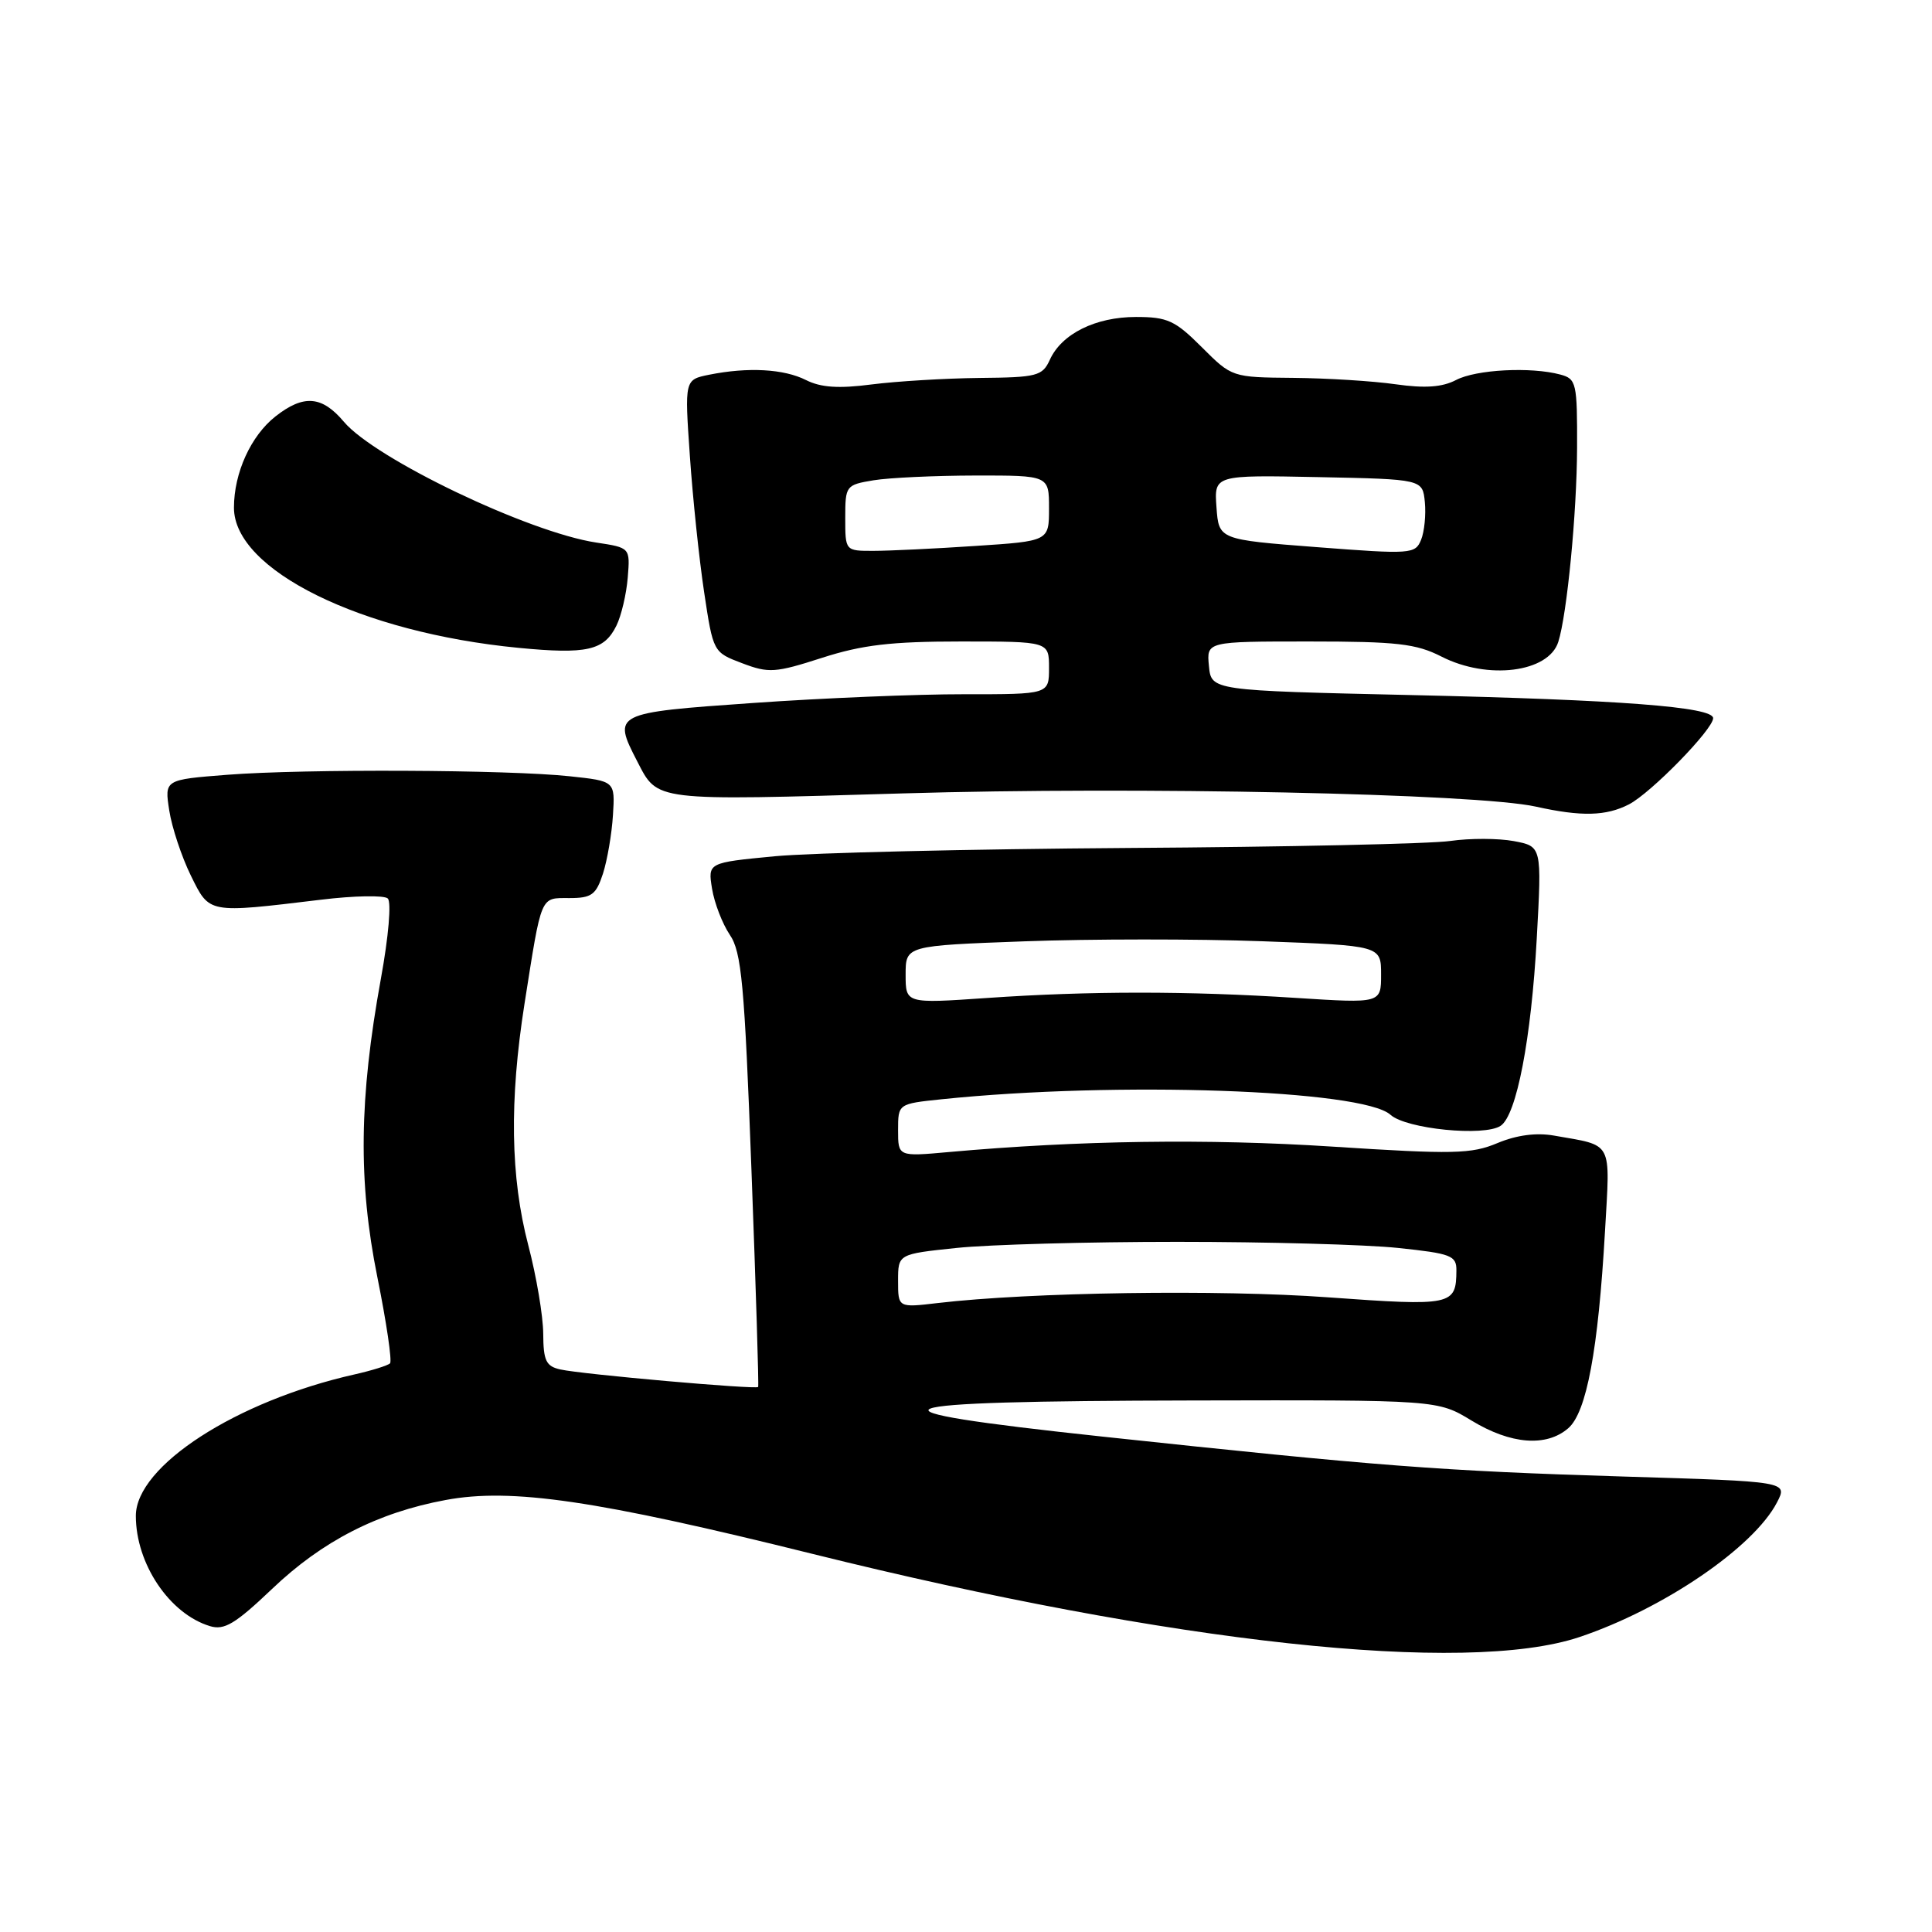 <?xml version="1.0" encoding="UTF-8" standalone="no"?>
<!DOCTYPE svg PUBLIC "-//W3C//DTD SVG 1.1//EN" "http://www.w3.org/Graphics/SVG/1.1/DTD/svg11.dtd" >
<svg xmlns="http://www.w3.org/2000/svg" xmlns:xlink="http://www.w3.org/1999/xlink" version="1.1" viewBox="0 0 256 256">
 <g >
 <path fill="currentColor"
d=" M 209.28 216.92 C 220.41 213.19 232.39 205.02 235.47 199.06 C 236.89 196.31 236.89 196.31 215.19 195.65 C 190.94 194.91 182.60 194.27 146.11 190.36 C 112.34 186.75 115.05 185.65 158.00 185.57 C 190.50 185.50 190.50 185.50 195.00 188.24 C 200.18 191.39 204.90 191.76 207.80 189.25 C 210.23 187.15 211.77 178.90 212.67 163.16 C 213.36 150.99 213.83 151.87 205.91 150.47 C 203.57 150.06 200.97 150.40 198.43 151.46 C 194.96 152.92 192.60 152.97 176.52 151.93 C 159.97 150.86 142.93 151.11 125.75 152.65 C 119.00 153.26 119.00 153.26 119.00 149.76 C 119.00 146.26 119.00 146.26 124.75 145.66 C 147.92 143.26 180.56 144.39 184.24 147.71 C 186.32 149.60 196.70 150.63 198.85 149.17 C 200.96 147.74 202.90 137.65 203.63 124.32 C 204.30 112.15 204.30 112.15 200.59 111.45 C 198.54 111.07 194.77 111.06 192.19 111.43 C 189.61 111.81 170.40 112.23 149.50 112.36 C 128.60 112.50 107.51 113.00 102.64 113.46 C 93.79 114.31 93.79 114.31 94.35 117.76 C 94.66 119.66 95.72 122.40 96.70 123.86 C 98.26 126.14 98.65 130.37 99.57 155.00 C 100.16 170.68 100.56 183.62 100.46 183.78 C 100.22 184.14 77.14 182.11 74.25 181.46 C 72.35 181.04 72.00 180.30 71.98 176.73 C 71.97 174.40 71.08 169.12 70.00 165.00 C 67.64 155.98 67.48 145.86 69.50 133.00 C 71.80 118.42 71.55 119.00 75.44 119.00 C 78.40 119.00 78.98 118.57 79.90 115.75 C 80.47 113.96 81.07 110.47 81.22 108.00 C 81.50 103.50 81.50 103.50 75.50 102.86 C 67.32 101.98 40.36 101.87 30.15 102.66 C 21.79 103.31 21.79 103.31 22.43 107.41 C 22.78 109.66 24.07 113.53 25.28 116.00 C 27.79 121.09 27.45 121.03 42.50 119.22 C 46.90 118.68 50.90 118.61 51.38 119.05 C 51.88 119.51 51.49 124.09 50.47 129.68 C 47.58 145.57 47.45 156.58 50.00 169.22 C 51.21 175.22 51.97 180.37 51.68 180.65 C 51.39 180.94 49.27 181.60 46.97 182.12 C 31.31 185.64 18.00 194.25 18.00 200.86 C 18.00 207.21 22.46 213.85 27.82 215.47 C 29.72 216.05 31.17 215.18 36.04 210.55 C 42.70 204.19 50.04 200.43 59.04 198.76 C 67.77 197.13 79.02 198.78 107.71 205.91 C 155.40 217.75 194.23 221.96 209.28 216.92 Z  M 215.85 106.58 C 218.78 105.06 227.00 96.64 227.00 95.16 C 227.00 93.67 214.71 92.73 187.00 92.10 C 160.50 91.50 160.50 91.50 160.19 88.25 C 159.87 85.00 159.87 85.00 173.48 85.00 C 185.11 85.00 187.65 85.29 191.00 87.00 C 197.13 90.13 205.19 89.11 206.48 85.06 C 207.64 81.41 208.94 67.96 208.97 59.37 C 209.00 50.73 208.88 50.20 206.75 49.63 C 202.84 48.58 195.60 48.96 192.94 50.35 C 191.10 51.31 188.83 51.47 184.94 50.92 C 181.95 50.49 175.84 50.11 171.37 50.07 C 163.25 50.00 163.23 49.99 159.24 46.00 C 155.70 42.46 154.69 42.00 150.52 42.00 C 145.17 42.00 140.67 44.23 139.11 47.67 C 138.12 49.83 137.43 50.01 129.77 50.08 C 125.22 50.13 118.80 50.52 115.50 50.94 C 111.12 51.51 108.77 51.35 106.80 50.36 C 103.87 48.88 99.13 48.62 93.98 49.65 C 90.71 50.31 90.71 50.31 91.41 60.40 C 91.79 65.96 92.64 74.08 93.30 78.46 C 94.50 86.42 94.50 86.43 98.34 87.88 C 101.86 89.22 102.73 89.16 108.91 87.17 C 114.24 85.45 118.08 85.00 127.32 85.00 C 139.00 85.00 139.00 85.00 139.00 88.50 C 139.00 92.00 139.00 92.00 127.75 91.99 C 121.56 91.98 108.96 92.50 99.75 93.15 C 81.29 94.44 81.15 94.52 84.43 100.87 C 87.19 106.21 86.38 106.11 119.63 105.13 C 150.69 104.20 195.66 105.15 203.50 106.88 C 209.56 108.23 212.82 108.14 215.85 106.58 Z  M 81.68 82.90 C 82.33 81.58 83.00 78.72 83.18 76.53 C 83.50 72.57 83.50 72.57 79.00 71.89 C 70.03 70.53 49.69 60.79 45.56 55.88 C 42.66 52.44 40.23 52.25 36.51 55.17 C 33.24 57.74 31.00 62.66 31.00 67.27 C 31.00 75.53 47.81 83.82 68.68 85.84 C 77.76 86.72 80.06 86.20 81.68 82.90 Z  M 119.00 169.72 C 119.00 166.17 119.00 166.17 126.75 165.36 C 131.01 164.91 144.18 164.55 156.00 164.55 C 167.82 164.55 180.99 164.91 185.25 165.36 C 192.29 166.10 193.00 166.37 192.98 168.34 C 192.95 172.98 192.44 173.09 175.94 171.90 C 161.52 170.85 136.52 171.22 124.25 172.66 C 119.00 173.28 119.00 173.28 119.00 169.72 Z  M 120.00 129.14 C 120.00 125.31 120.00 125.31 135.75 124.73 C 144.41 124.41 158.59 124.40 167.25 124.72 C 183.00 125.30 183.00 125.30 183.00 129.13 C 183.00 132.95 183.00 132.95 171.75 132.23 C 157.41 131.30 144.34 131.30 130.75 132.24 C 120.00 132.98 120.00 132.98 120.00 129.14 Z  M 174.50 72.50 C 161.50 71.50 161.50 71.50 161.19 67.22 C 160.88 62.94 160.88 62.94 174.69 63.22 C 188.50 63.50 188.50 63.50 188.80 66.53 C 188.96 68.20 188.74 70.45 188.30 71.53 C 187.53 73.42 186.98 73.46 174.50 72.50 Z  M 112.00 68.63 C 112.00 64.36 112.08 64.25 115.75 63.64 C 117.81 63.30 123.89 63.02 129.25 63.01 C 139.00 63.00 139.00 63.00 139.00 67.35 C 139.00 71.70 139.00 71.70 129.25 72.34 C 123.89 72.70 117.81 72.99 115.75 72.99 C 112.00 73.00 112.00 73.00 112.00 68.63 Z "/>
</g>
</svg>